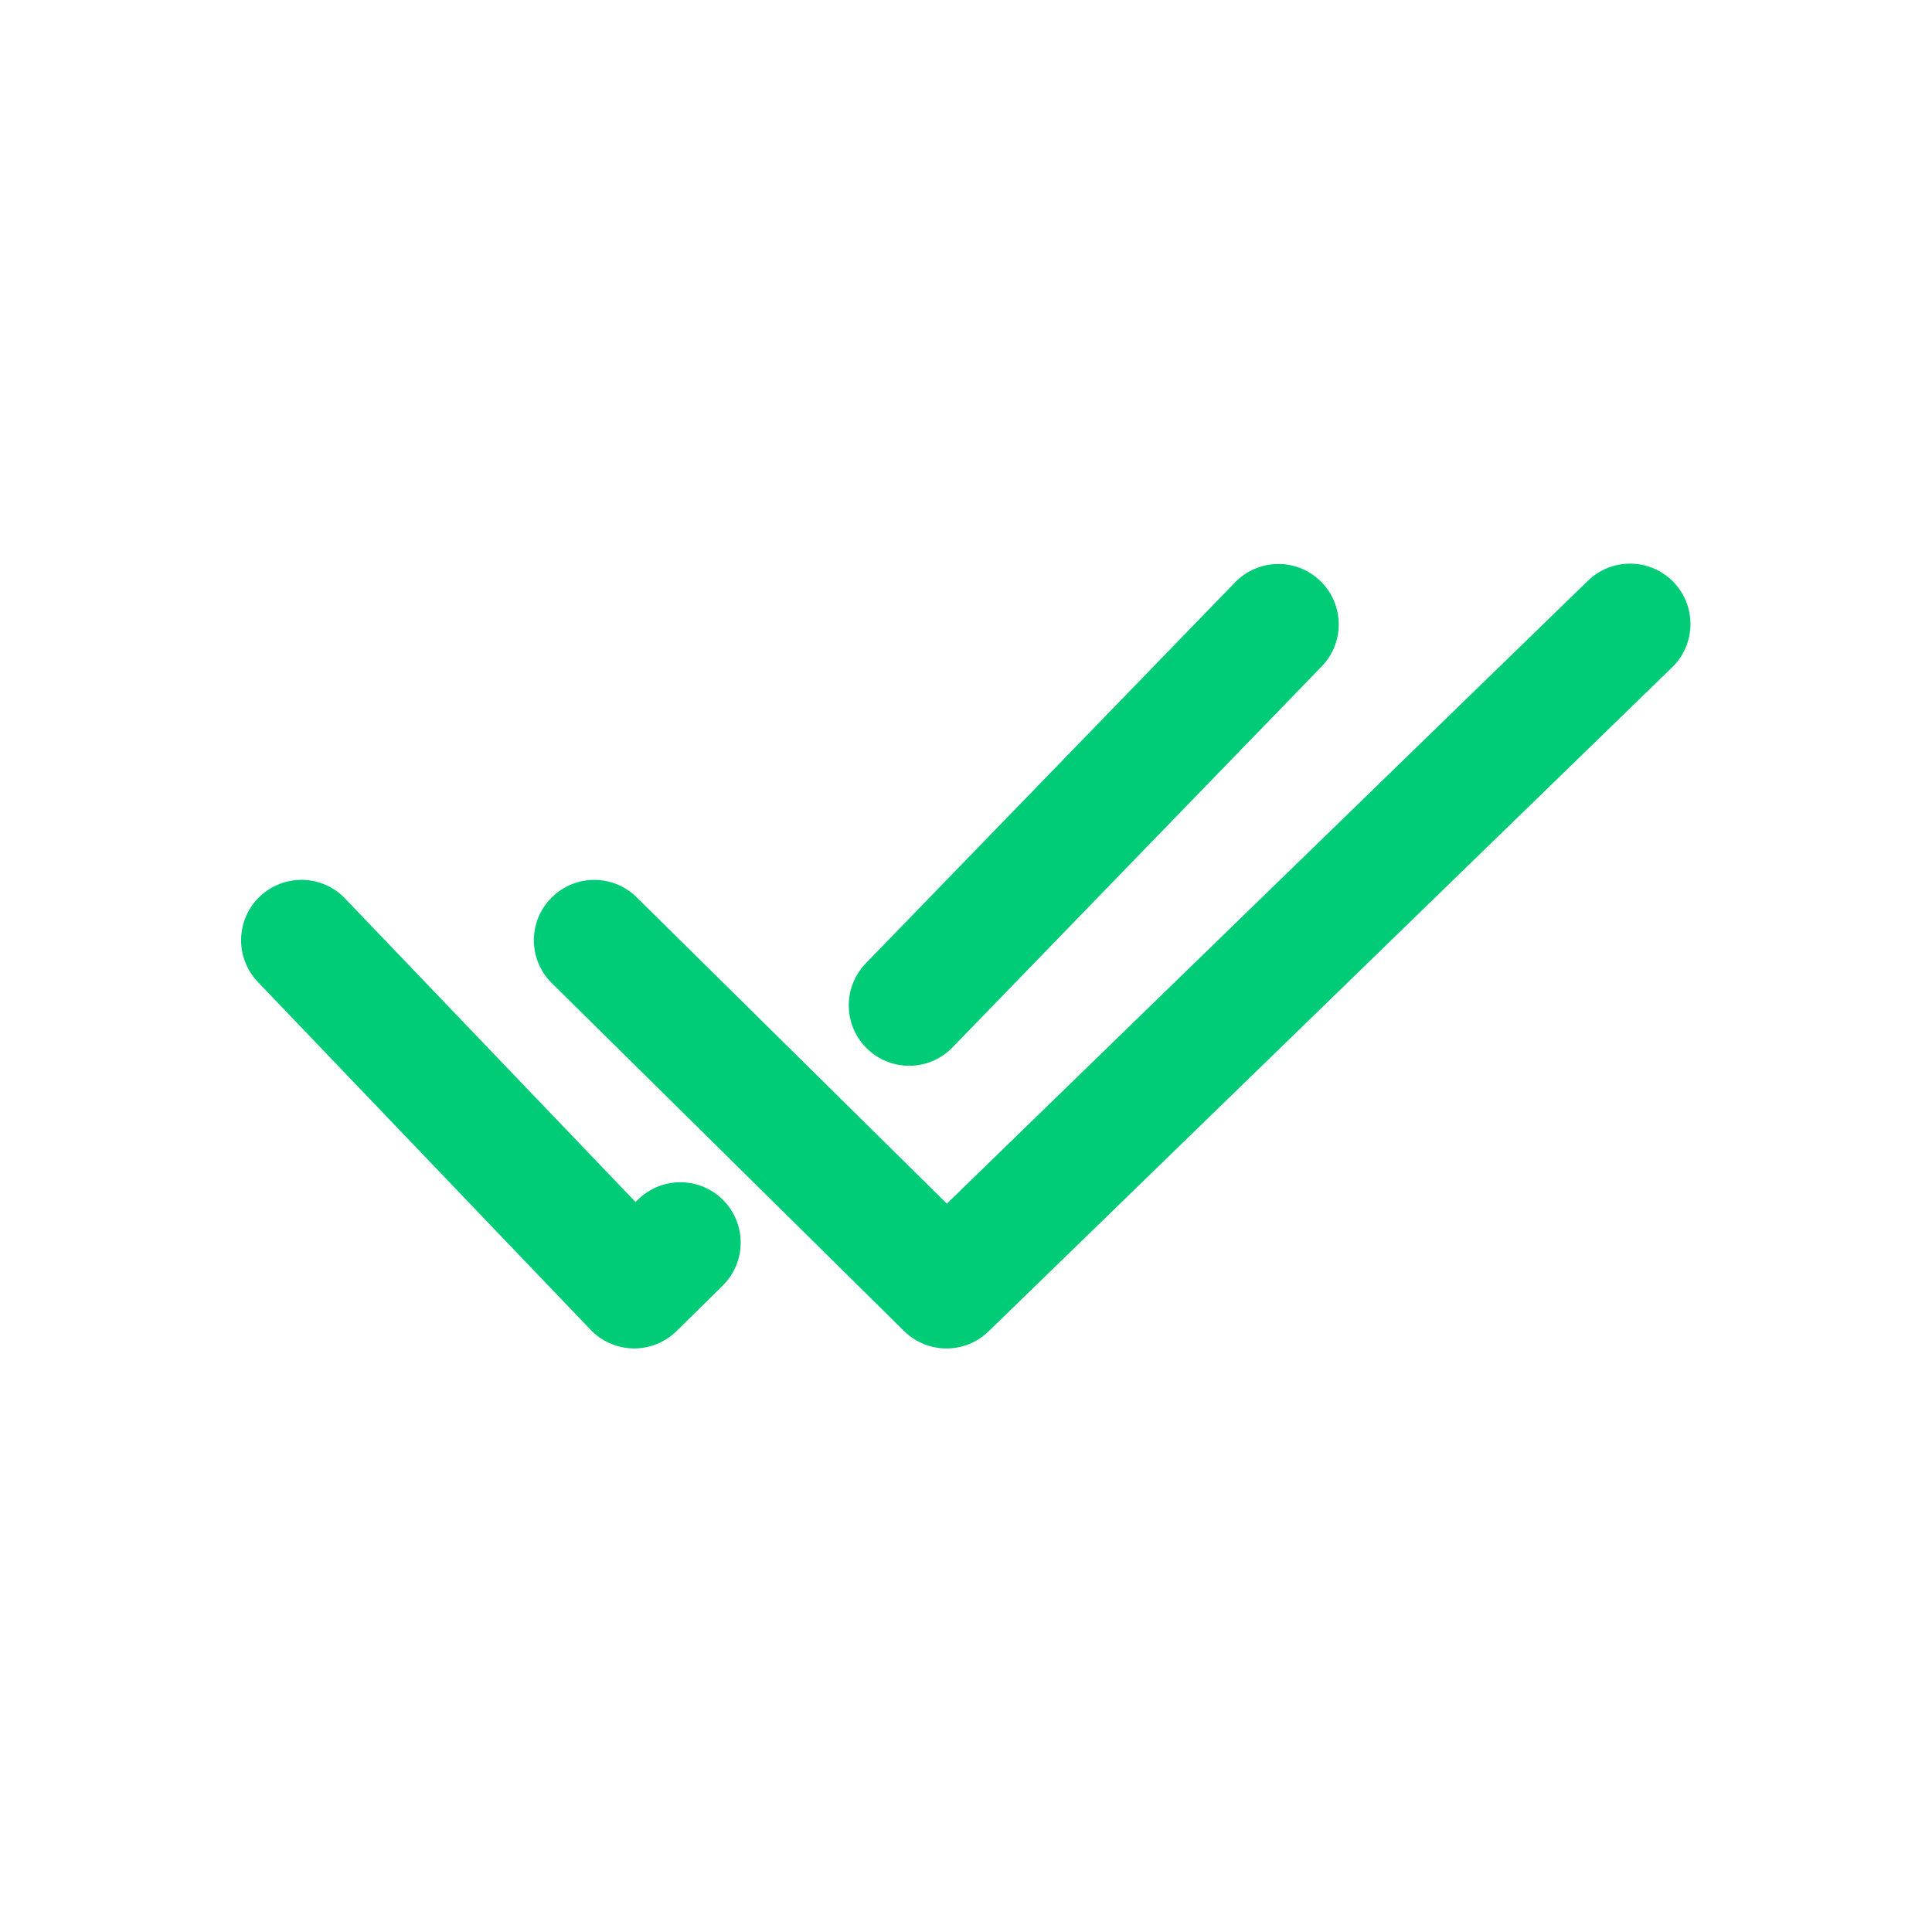 <svg width="20" height="20" viewBox="0 0 20 20" fill="none" xmlns="http://www.w3.org/2000/svg">
<path fill-rule="evenodd" clip-rule="evenodd" d="M2.689 9.281C2.939 9.043 3.335 9.052 3.573 9.302L6.579 12.443L6.604 12.419C6.85 12.176 7.246 12.179 7.488 12.425C7.73 12.671 7.727 13.067 7.481 13.309L7.004 13.779C6.885 13.897 6.723 13.961 6.556 13.959C6.388 13.956 6.229 13.887 6.113 13.765L2.669 10.165C2.43 9.915 2.44 9.519 2.689 9.281ZM8.977 10.857C8.729 10.617 8.722 10.222 8.962 9.973L12.785 6.029C13.025 5.781 13.42 5.774 13.668 6.014C13.916 6.254 13.923 6.65 13.683 6.898L9.861 10.842C9.621 11.091 9.225 11.097 8.977 10.857Z" fill="#00CC77"/>
<path fill-rule="evenodd" clip-rule="evenodd" d="M5.707 9.295C5.949 9.049 6.345 9.046 6.591 9.289L9.802 12.46L16.439 6.011C16.687 5.771 17.083 5.777 17.323 6.024C17.563 6.272 17.558 6.668 17.31 6.908L10.233 13.783C9.989 14.019 9.601 14.018 9.359 13.779L5.713 10.178C5.467 9.936 5.464 9.54 5.707 9.295Z" fill="#00CC77"/>
</svg>
